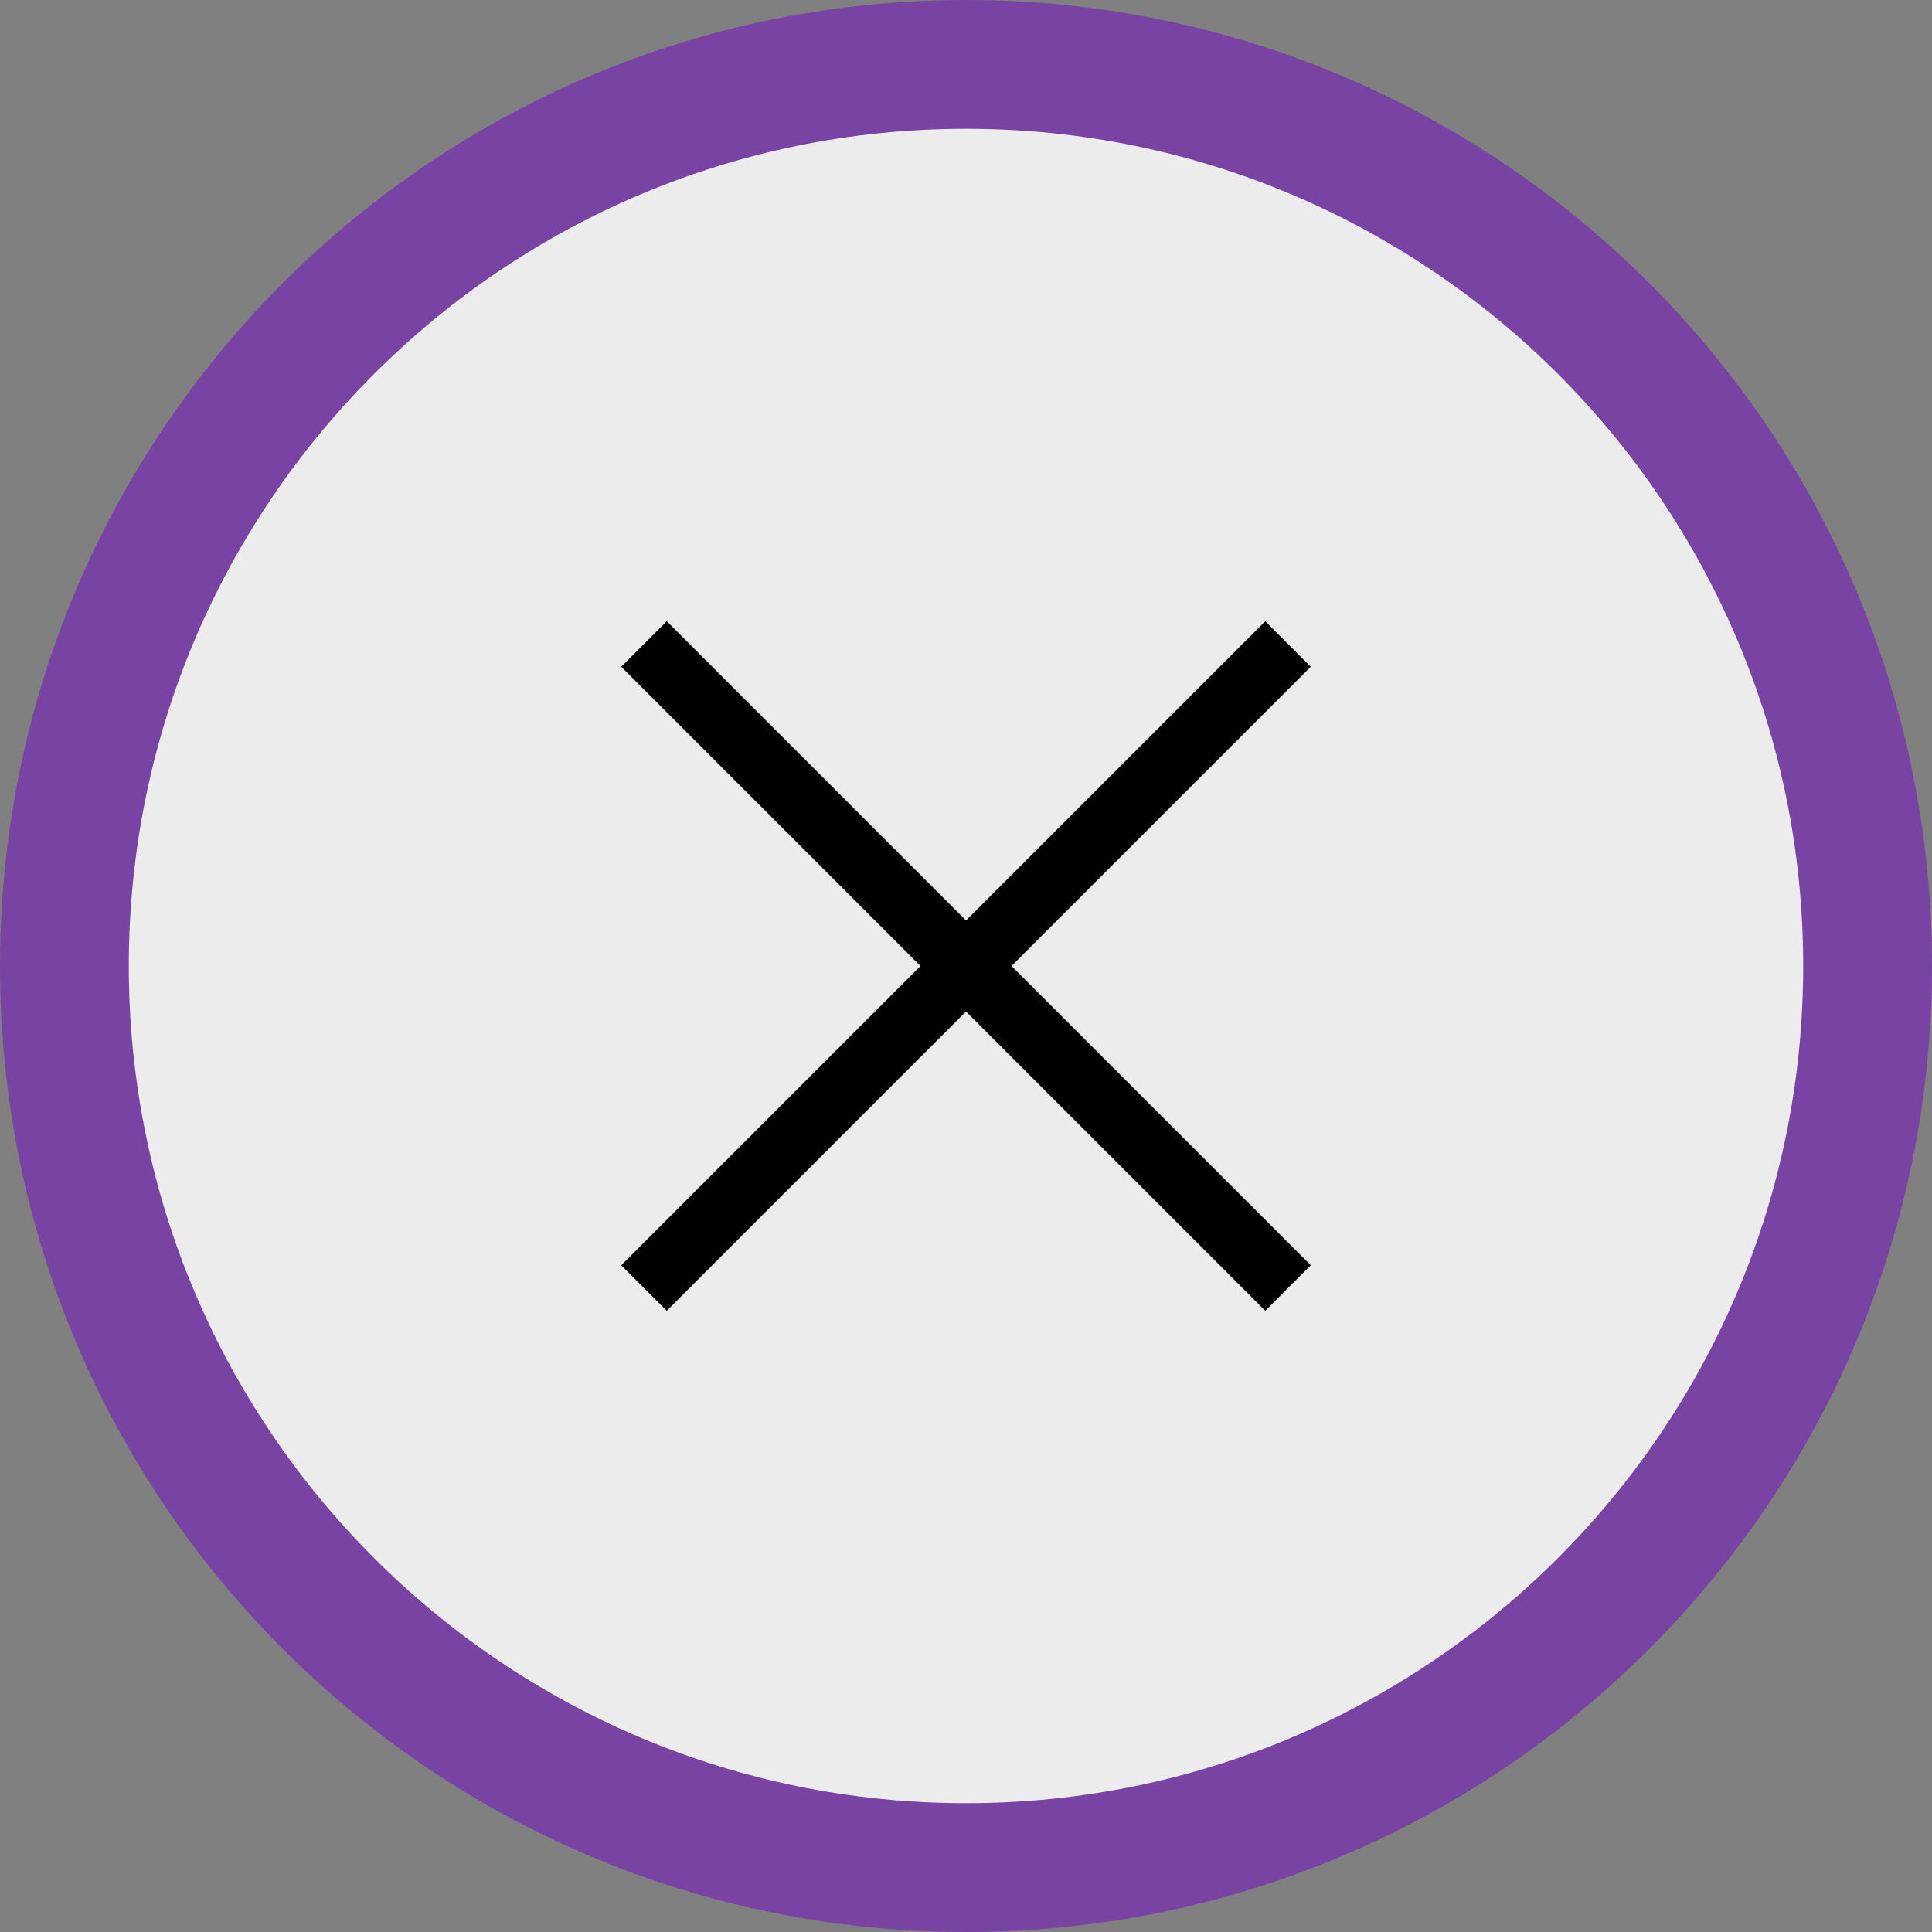 <svg width="30" height="30" viewBox="0 0 30 30" fill="none" xmlns="http://www.w3.org/2000/svg">
<rect x="0" y="0" width="30" height="30" fill="#808080" stroke="none"/>
<path d="M15 1C22.732 1 29 7.268 29 15C29 22.732 22.732 29 15 29C7.268 29 1 22.732 1 15C1 7.268 7.268 1 15 1Z" fill="#ECECEC" stroke="#7943A4" stroke-width="2"/>
<path d="M10 10L15 15L10 20" stroke="black"/>
<path d="M20 10L15 15L20 20" stroke="black"/>
</svg>
